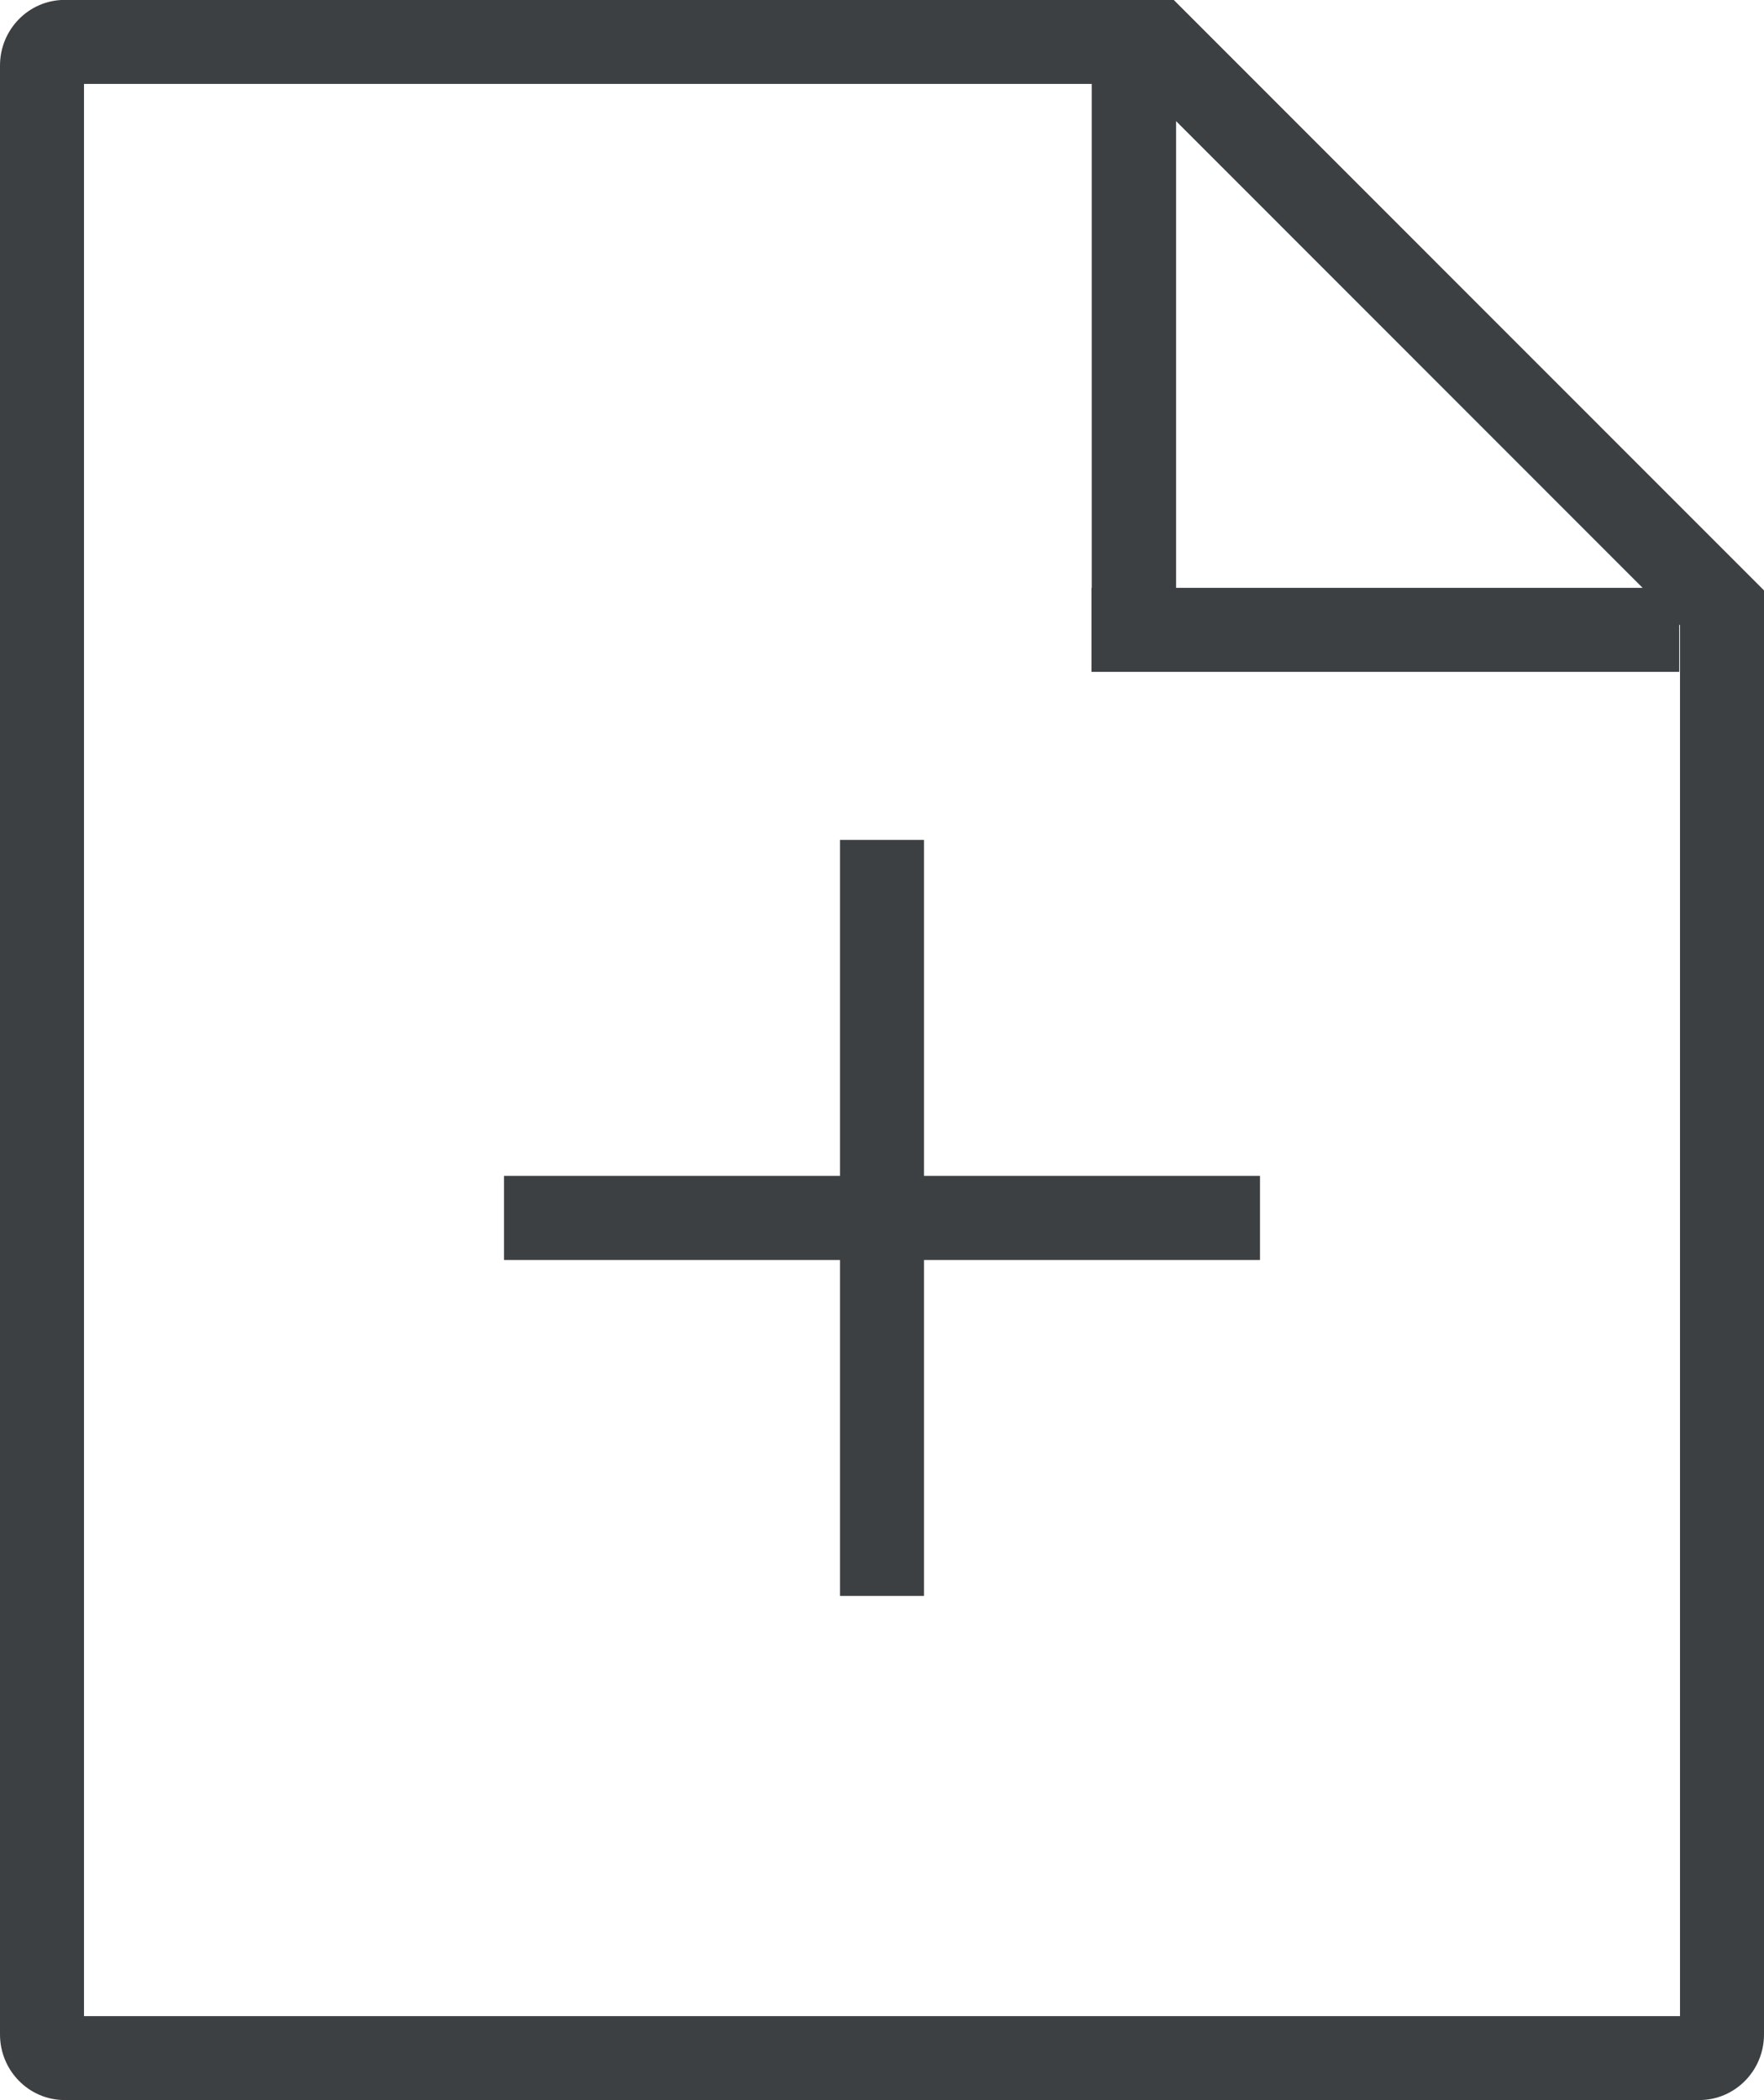 <svg xmlns="http://www.w3.org/2000/svg" xmlns:xlink="http://www.w3.org/1999/xlink" preserveAspectRatio="xMidYMid" width="21" height="25" viewBox="0 0 21 25">
  <defs>
    <style>
      .cls-1 {
        fill: #3c4042;
        fill-rule: evenodd;
      }
    </style>
  </defs>
  <path d="M20.230,24.999 L0.769,24.999 C0.345,24.999 -0.000,24.649 -0.000,24.218 L-0.000,0.780 C-0.000,0.349 0.345,-0.001 0.769,-0.001 L13.973,-0.001 L21.000,7.028 L21.000,24.218 C21.000,24.649 20.655,24.999 20.230,24.999 ZM14.001,1.442 L14.001,6.998 L19.555,6.998 L14.001,1.442 ZM20.000,7.442 L19.991,7.435 L19.991,7.998 L12.994,7.998 L12.994,6.998 L12.997,6.998 L12.997,0.999 L1.000,0.999 L1.000,24.000 L20.000,24.000 L20.000,7.442 ZM10.000,9.998 L11.000,9.998 L11.000,13.998 L15.000,13.998 L15.000,14.999 L11.000,14.999 L11.000,18.998 L10.000,18.998 L10.000,14.999 L6.000,14.999 L6.000,13.998 L10.000,13.998 L10.000,9.998 Z" class="cls-1"/>
</svg>
